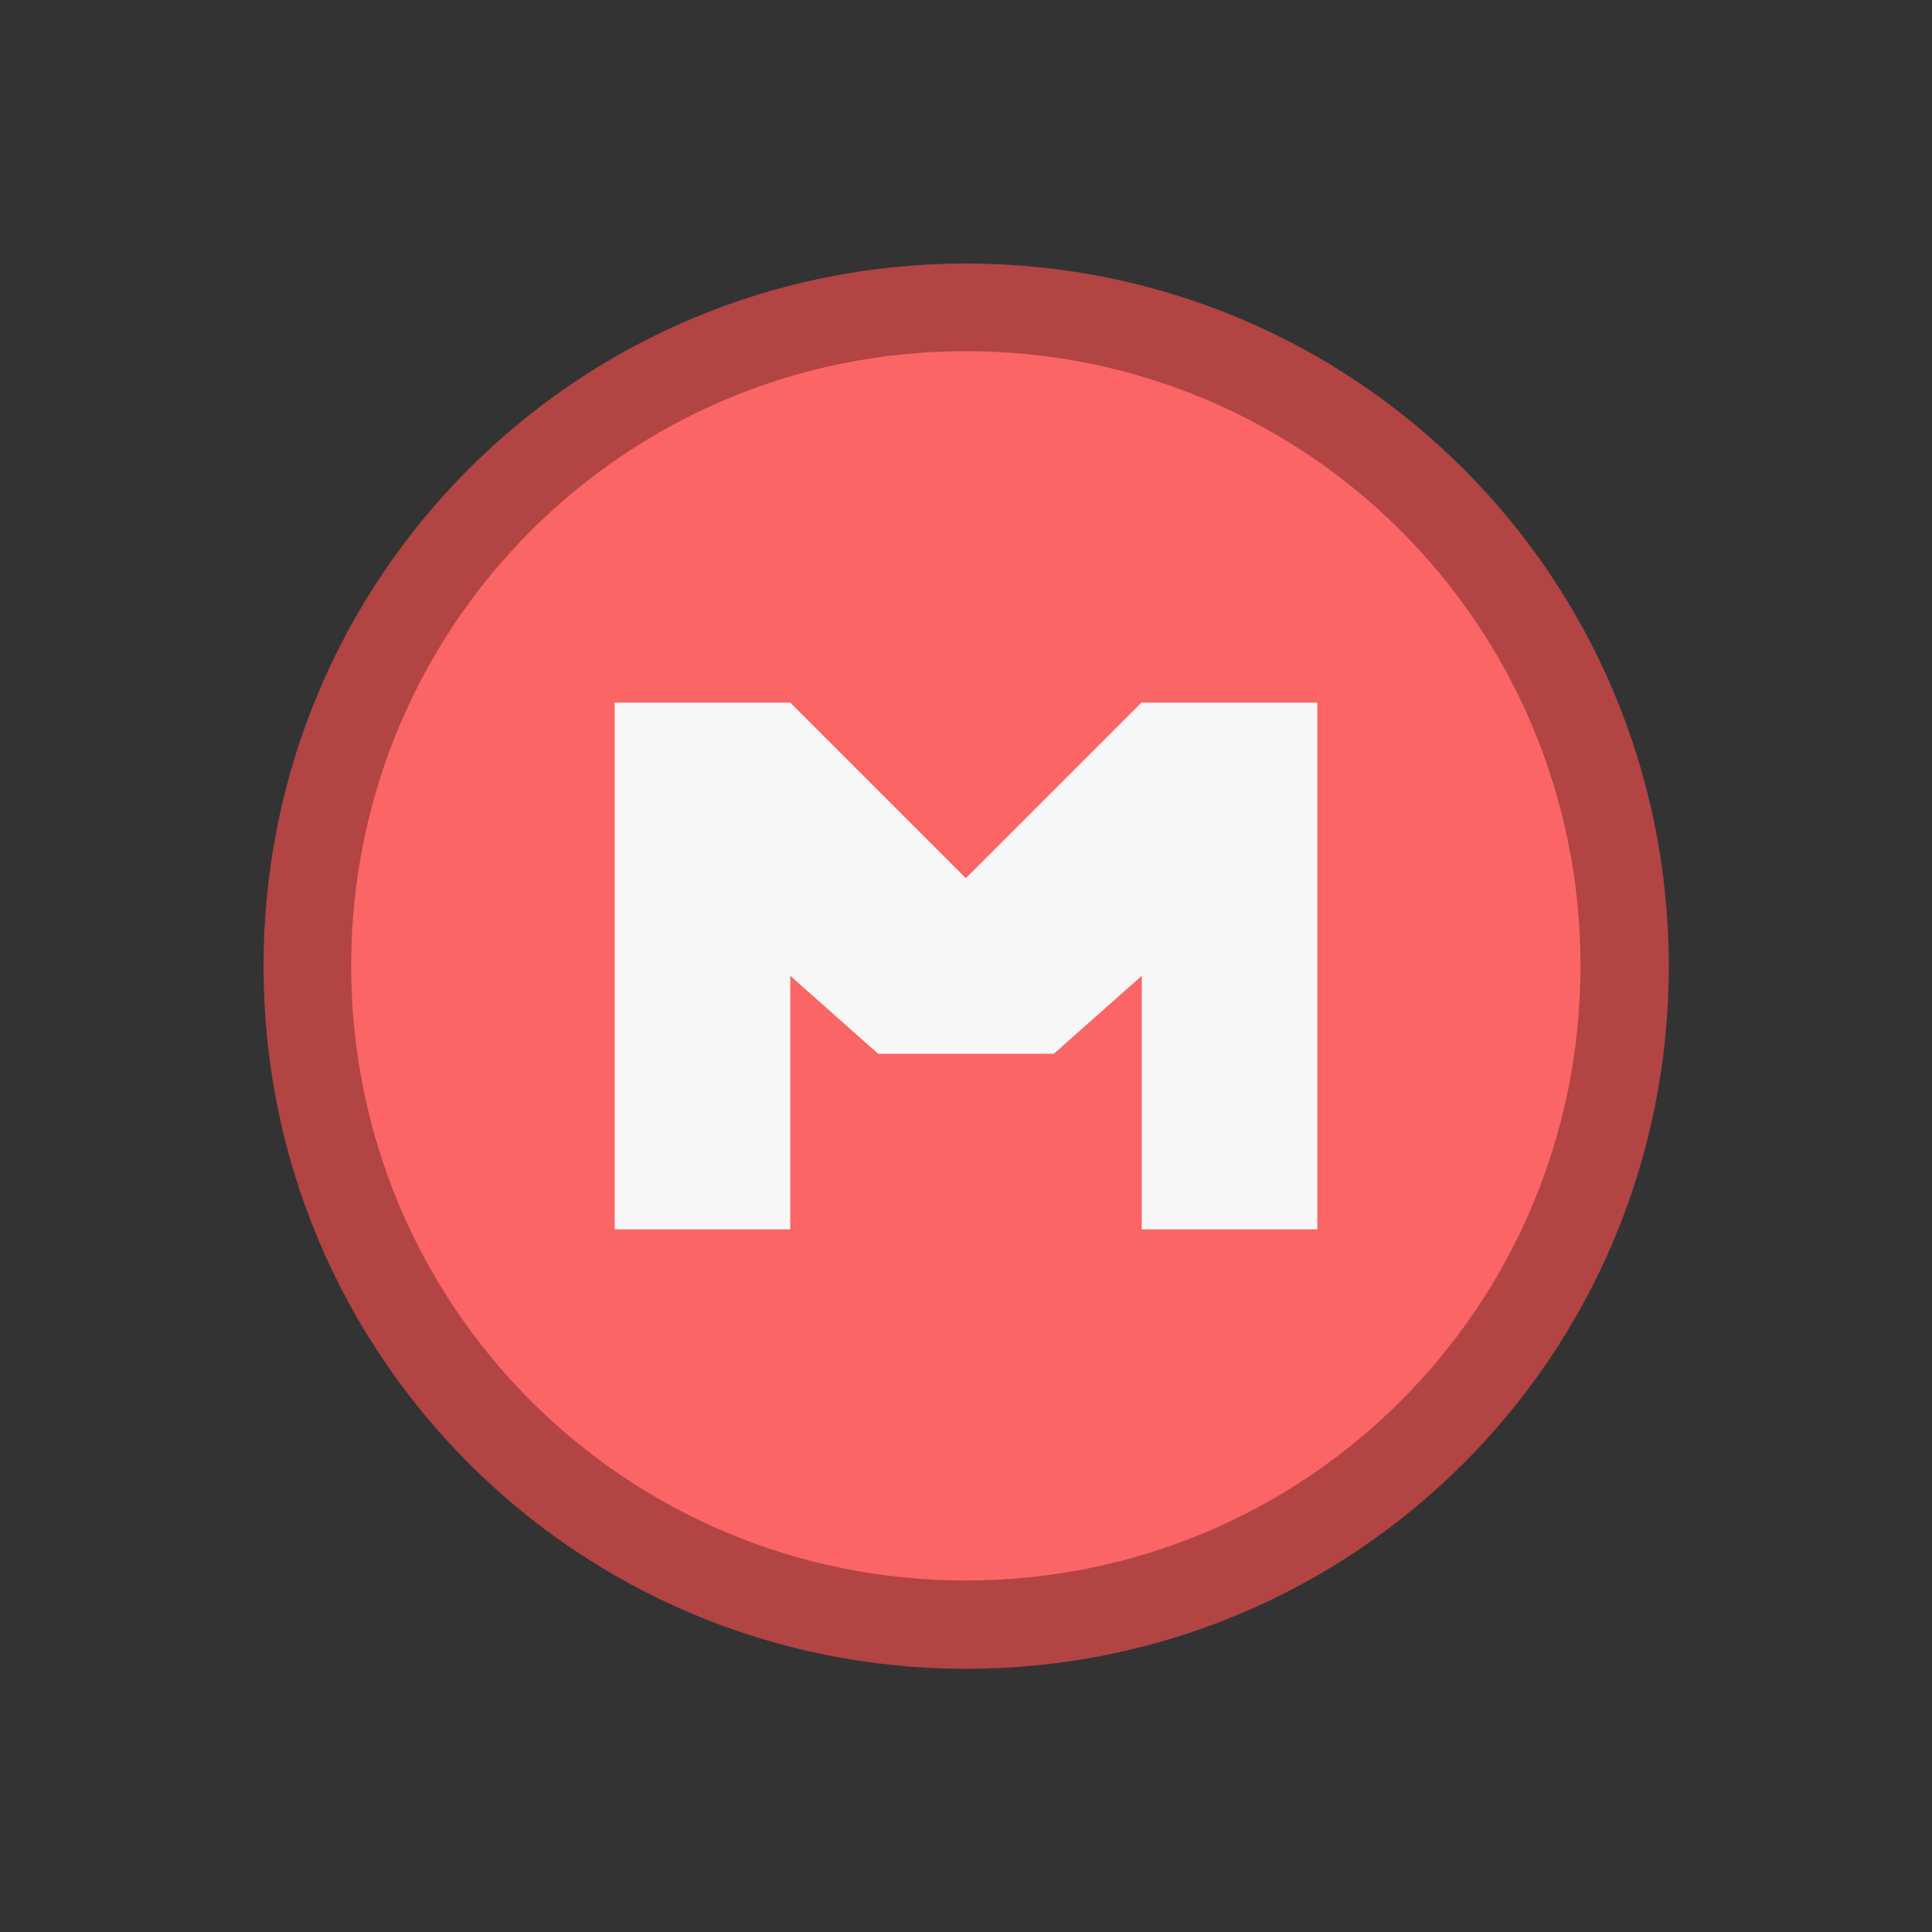 <?xml version="1.0" encoding="UTF-8" standalone="no"?>
<!-- Created with Inkscape (http://www.inkscape.org/) -->

<svg
   xmlns:dc="http://purl.org/dc/elements/1.1/"
   xmlns:cc="http://creativecommons.org/ns#"
   xmlns:rdf="http://www.w3.org/1999/02/22-rdf-syntax-ns#"
   xmlns:svg="http://www.w3.org/2000/svg"
   xmlns="http://www.w3.org/2000/svg"
   xmlns:sodipodi="http://sodipodi.sourceforge.net/DTD/sodipodi-0.dtd"
   xmlns:inkscape="http://www.inkscape.org/namespaces/inkscape"
   width="22"
   height="22"
   viewBox="0 0 5.821 5.821"
   version="1.1"
   id="svg8"
   inkscape:version="0.92.4 5da689c313, 2019-01-14"
   sodipodi:docname="folder-mega.svg">
  <rect x="0" y="0" width="5.821" height="5.821" fill="#333333" stroke="none"/>
  <defs
     id="defs2">
    <style
       id="current-color-scheme"
       type="text/css">
      .ColorScheme-Text {
        color:#122036;
      }
      </style>
    <style
       id="current-color-scheme-5"
       type="text/css">
      .ColorScheme-Text {
        color:#122036;
      }
      </style>
    <style
       id="current-color-scheme-56"
       type="text/css">
      .ColorScheme-Text {
        color:#122036;
      }
      </style>
  </defs>
  <sodipodi:namedview
     id="base"
     pagecolor="#ffffff"
     bordercolor="#666666"
     borderopacity="1.0"
     inkscape:pageopacity="0.0"
     inkscape:pageshadow="2"
     inkscape:zoom="31.678384"
     inkscape:cx="1.3159706"
     inkscape:cy="11.523821"
     inkscape:document-units="px"
     inkscape:current-layer="layer1"
     showgrid="true"
     units="px"
     inkscape:showpageshadow="false"
     inkscape:snap-bbox="true"
     inkscape:bbox-paths="true"
     inkscape:bbox-nodes="true"
     inkscape:snap-bbox-edge-midpoints="true"
     inkscape:snap-bbox-midpoints="true"
     inkscape:object-paths="true"
     inkscape:snap-intersection-paths="true"
     inkscape:window-width="1920"
     inkscape:window-height="1049"
     inkscape:window-x="0"
     inkscape:window-y="0"
     inkscape:window-maximized="1">
    <inkscape:grid
       type="xygrid"
       id="grid815" />
  </sodipodi:namedview>
  <g
     inkscape:label="Capa 1"
     inkscape:groupmode="layer"
     id="layer1"
     transform="translate(0,-291.179)">
    <g
       id="g1480"
       transform="translate(0.794,0.794)"
       style="fill:#c74343;fill-opacity:1">
      <path
         id="path821"
         d="M 2.117,291.179 C 0.944,291.179 0,292.123 0,293.296 c 0,1.173 0.944,2.117 2.117,2.117 1.173,0 2.117,-0.944 2.117,-2.117 0,-1.173 -0.944,-2.117 -2.117,-2.117 z"
         style="fill:#b24444;fill-opacity:1;stroke:none;stroke-width:0.265"
         inkscape:connector-curvature="0" />
    </g>
    <path
       style="color:#122036;fill:#fb6565;fill-opacity:1;stroke:none;stroke-width:0.206"
       d="m 2.91,292.237 c -1.026,0 -1.852,0.826 -1.852,1.852 0,1.026 0.826,1.852 1.852,1.852 1.026,0 1.852,-0.826 1.852,-1.852 0,-1.026 -0.826,-1.852 -1.852,-1.852 z"
       id="path846" />
    <path
       style="color:#122036;fill:#f7f7f7;fill-opacity:1;stroke:none;stroke-width:0.206"
       d="M 1.852,293.296 H 2.381 l 0.529,0.529 0.529,-0.529 H 3.969 v 1.587 H 3.44 l -1.6e-6,-0.764 -0.265,0.235 H 2.91 2.646 l -0.265,-0.235 1.6e-6,0.764 H 1.852 Z"
       id="path834" />
  </g>
</svg>
